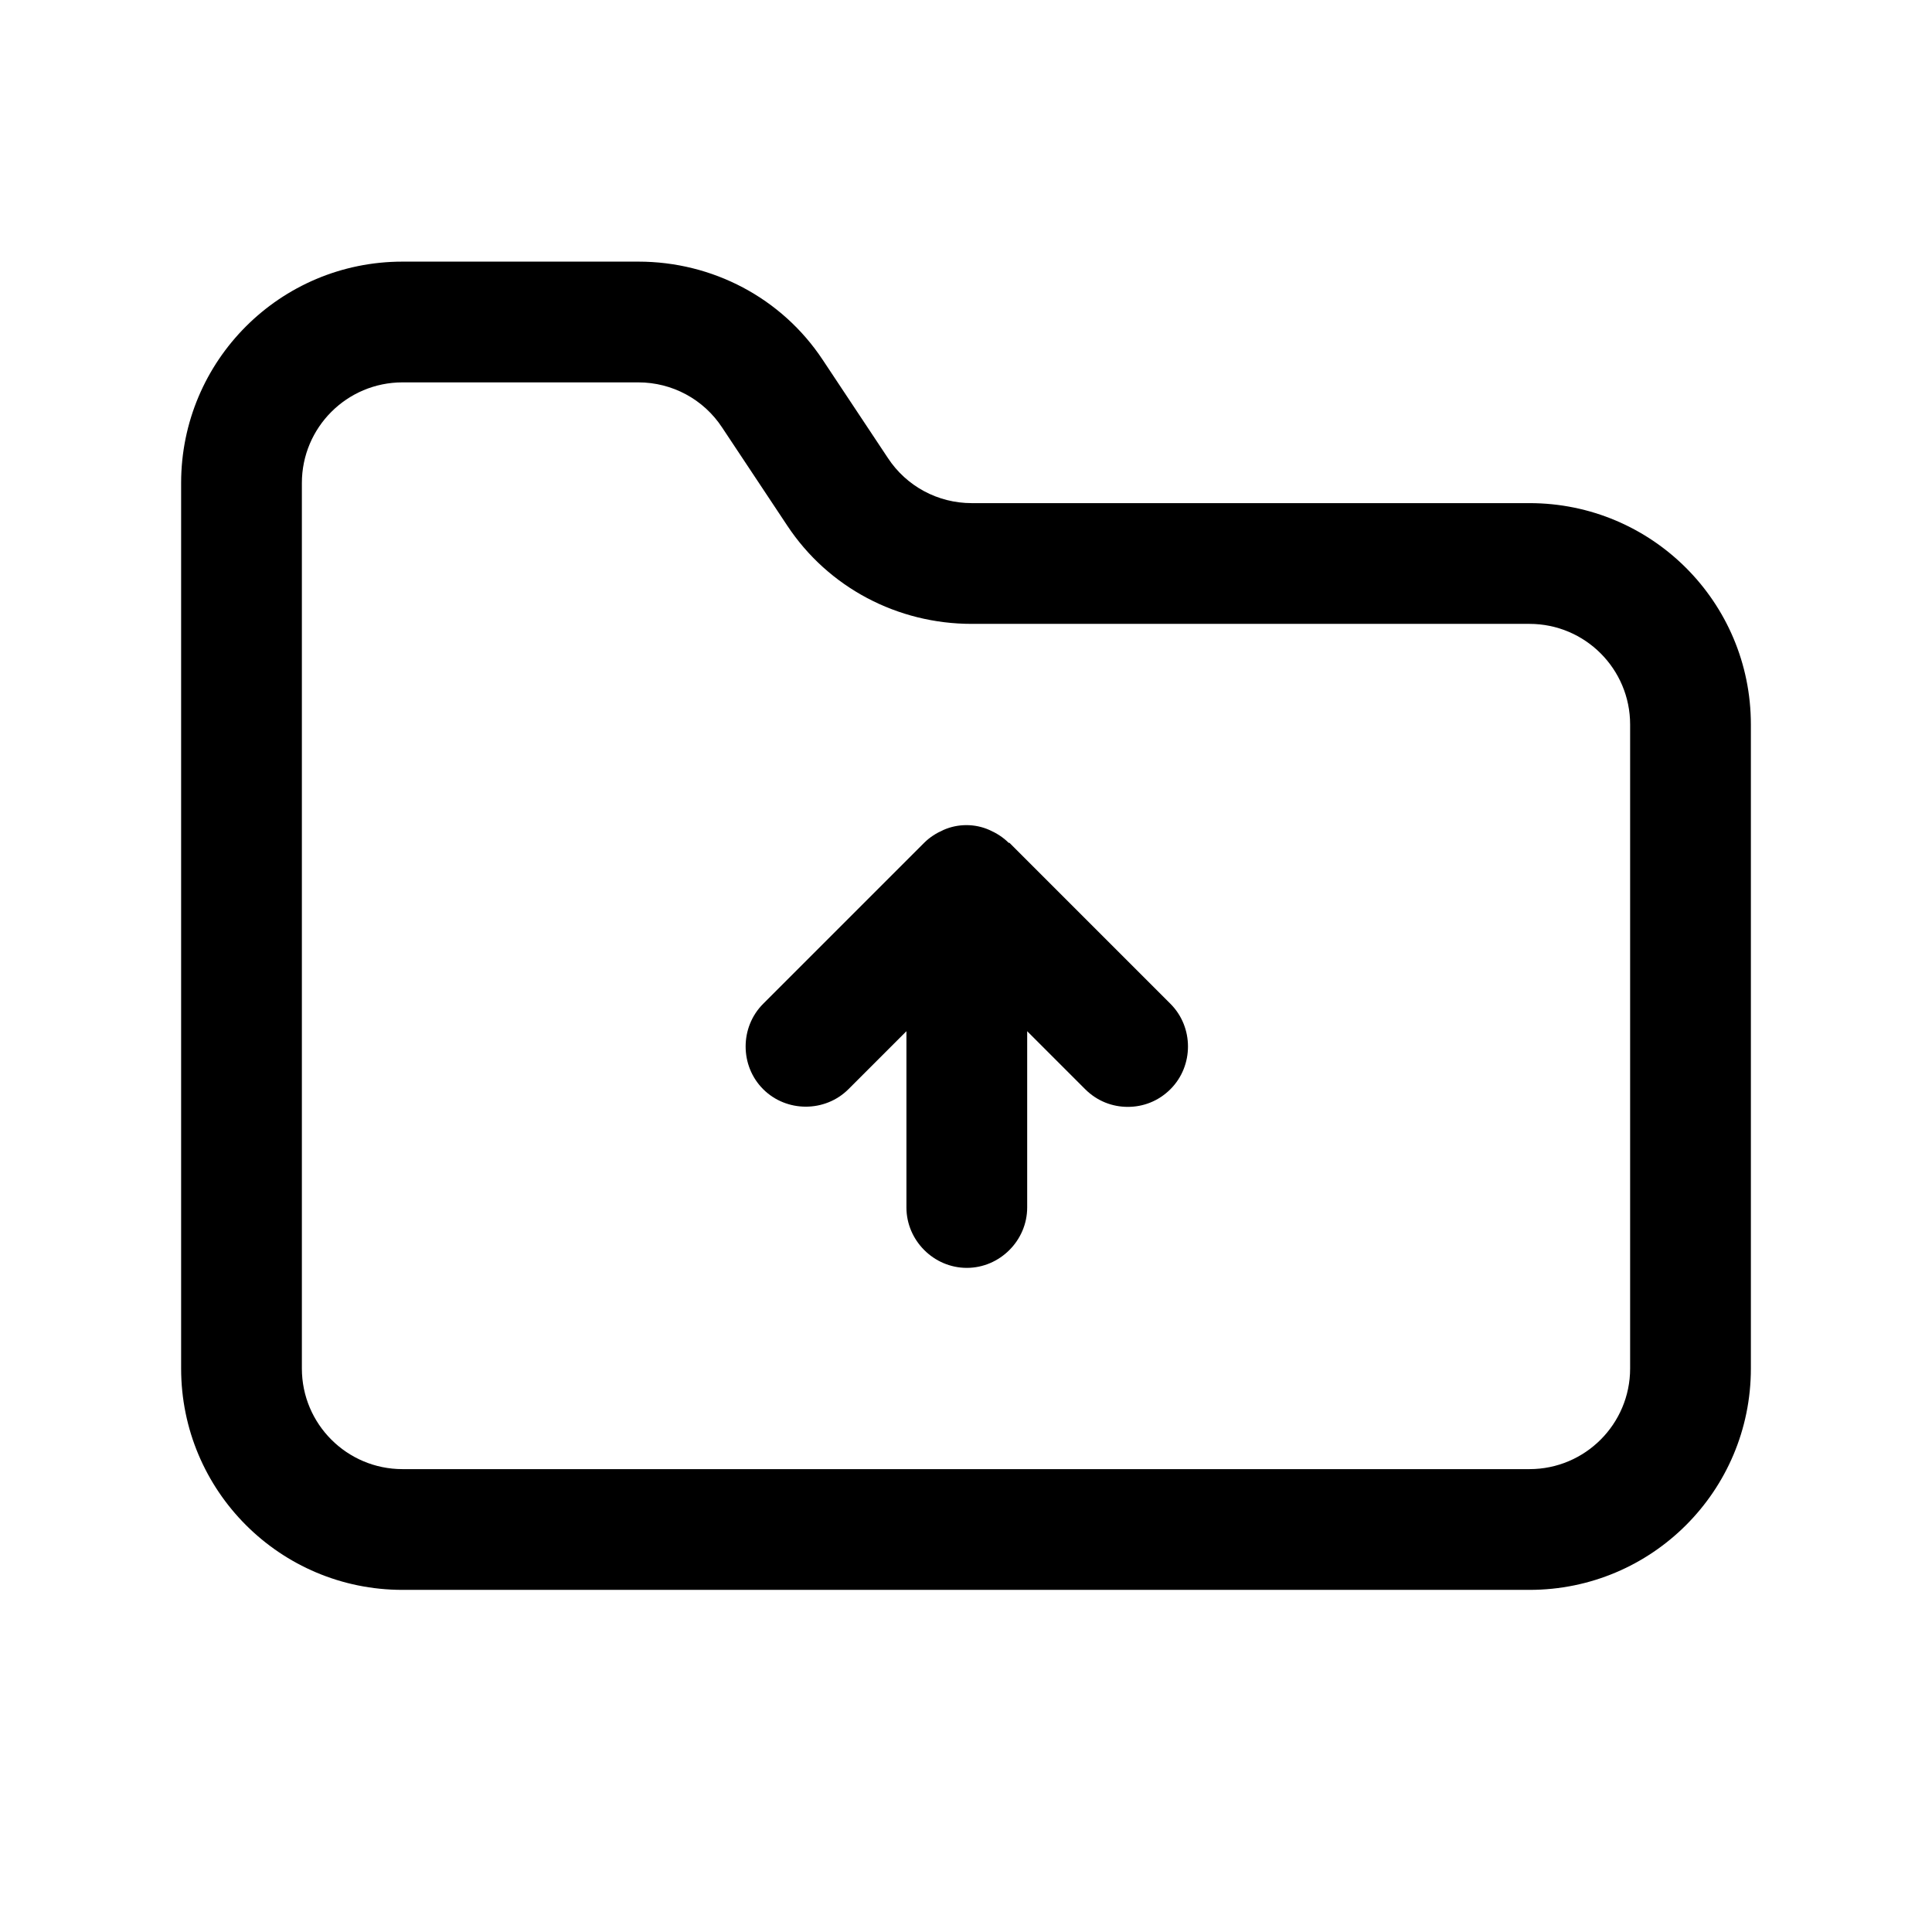 <svg width="24" height="24" viewBox="0 0 24 24" fill="none" xmlns="http://www.w3.org/2000/svg">
<path d="M19 6.25H12.07C11.65 6.25 11.26 6.04 11.03 5.69L10.22 4.47C9.71 3.7 8.85 3.25 7.93 3.25H5C3.48 3.25 2.25 4.48 2.25 6V17C2.25 18.52 3.48 19.75 5 19.75H19C20.52 19.75 21.75 18.52 21.75 17V9C21.75 7.48 20.52 6.25 19 6.25ZM20.25 17C20.25 17.69 19.69 18.25 19 18.25H5C4.31 18.25 3.75 17.69 3.75 17V6C3.75 5.31 4.31 4.75 5 4.75H7.93C8.35 4.75 8.74 4.96 8.97 5.31L9.78 6.53C10.29 7.3 11.15 7.75 12.07 7.75H19C19.69 7.75 20.25 8.31 20.25 9V17Z" fill="black"/>
<path d="M12.53 10.47C12.46 10.4 12.38 10.35 12.29 10.31C12.11 10.23 11.9 10.23 11.72 10.31C11.63 10.35 11.55 10.4 11.48 10.47L9.48 12.47C9.19 12.76 9.19 13.24 9.48 13.53C9.77 13.82 10.25 13.82 10.54 13.53L11.26 12.81V15C11.26 15.41 11.6 15.75 12.01 15.75C12.42 15.75 12.76 15.41 12.76 15V12.81L13.48 13.53C13.63 13.68 13.82 13.75 14.01 13.75C14.2 13.75 14.39 13.68 14.54 13.53C14.83 13.24 14.83 12.76 14.54 12.47L12.54 10.47H12.53Z" fill="black"/>
</svg>
